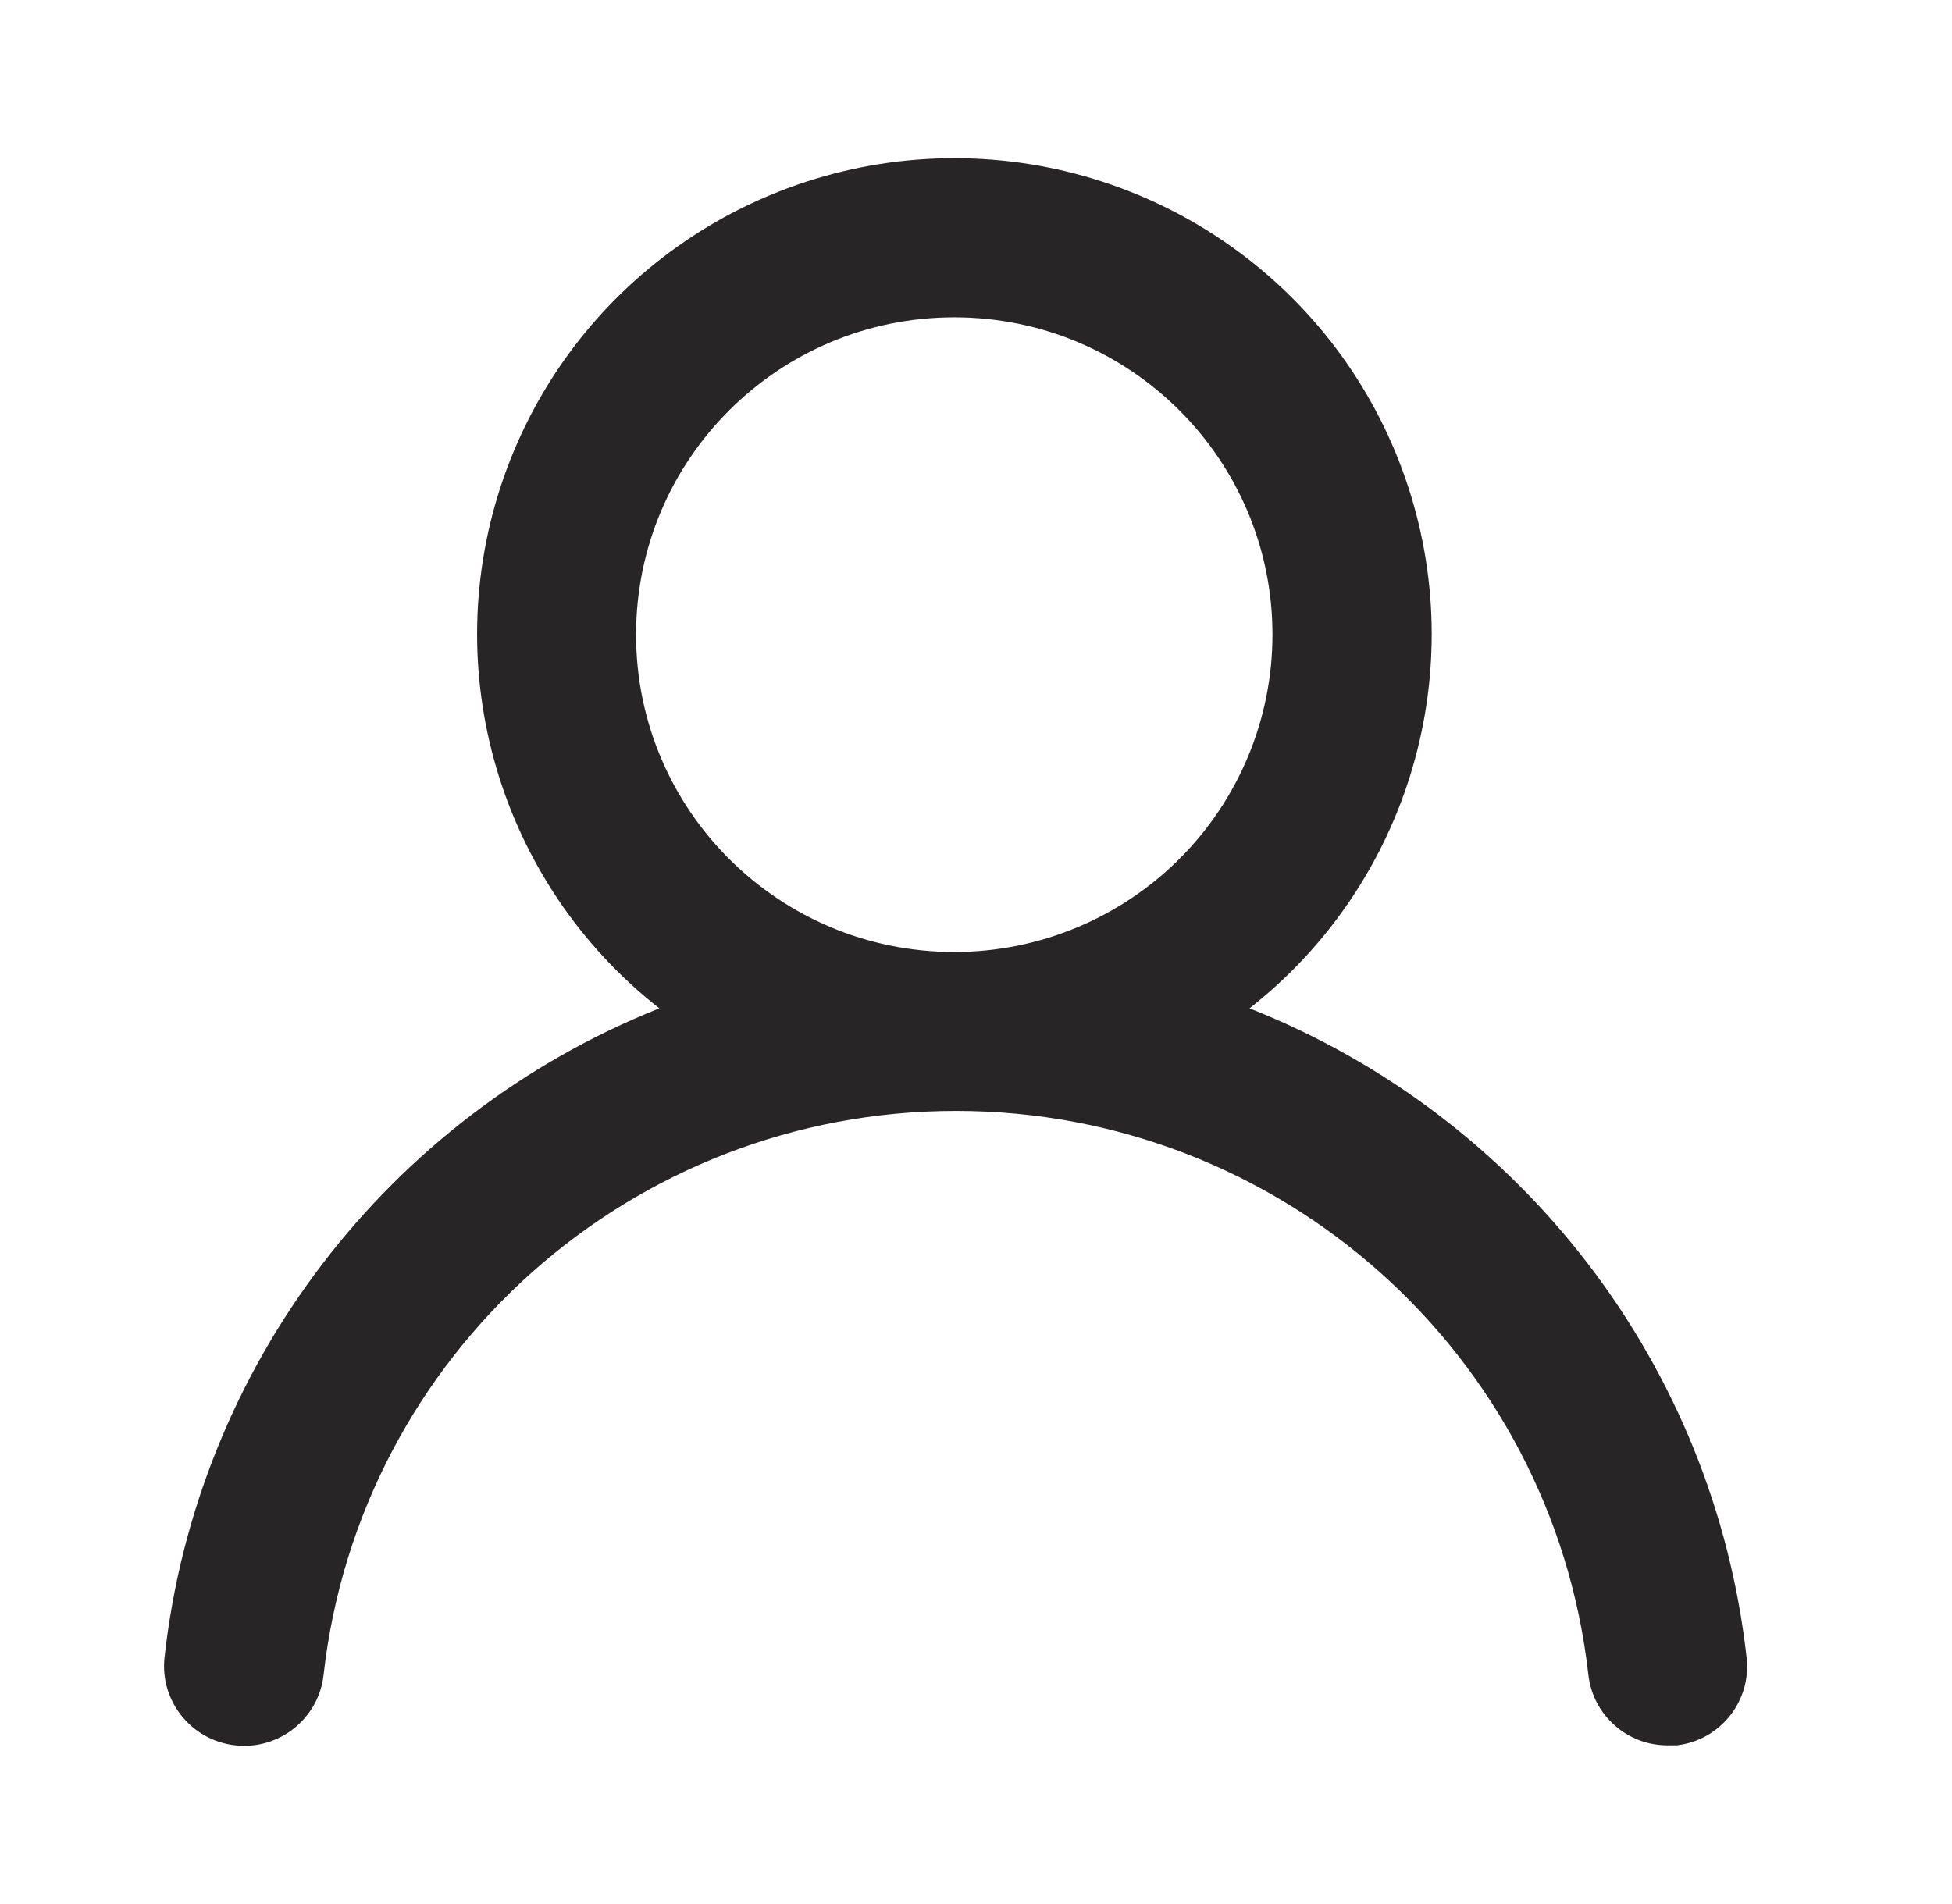 <svg width="41" height="40" viewBox="0 0 41 40" fill="none" xmlns="http://www.w3.org/2000/svg">
<path fill-rule="evenodd" clip-rule="evenodd" d="M26.245 21.183C29.603 18.548 30.917 14.079 29.519 10.052C28.122 6.025 24.319 3.324 20.046 3.324C15.774 3.324 11.971 6.025 10.573 10.052C9.176 14.079 10.49 18.548 13.848 21.183C8.129 23.469 4.135 28.708 3.456 34.816C3.354 35.737 4.02 36.565 4.943 36.666C5.865 36.768 6.696 36.104 6.797 35.183C7.557 28.438 13.275 23.338 20.08 23.338C26.884 23.338 32.603 28.438 33.362 35.183C33.457 36.031 34.178 36.672 35.033 36.666H35.217C36.129 36.562 36.785 35.743 36.687 34.833C36.005 28.707 31.988 23.457 26.245 21.183ZM20.044 20C16.352 20 13.36 17.015 13.36 13.333C13.36 9.651 16.352 6.666 20.044 6.666C23.735 6.666 26.727 9.651 26.727 13.333C26.727 15.101 26.023 16.797 24.769 18.047C23.516 19.297 21.816 20 20.044 20Z" fill="#272525"/>
</svg>
